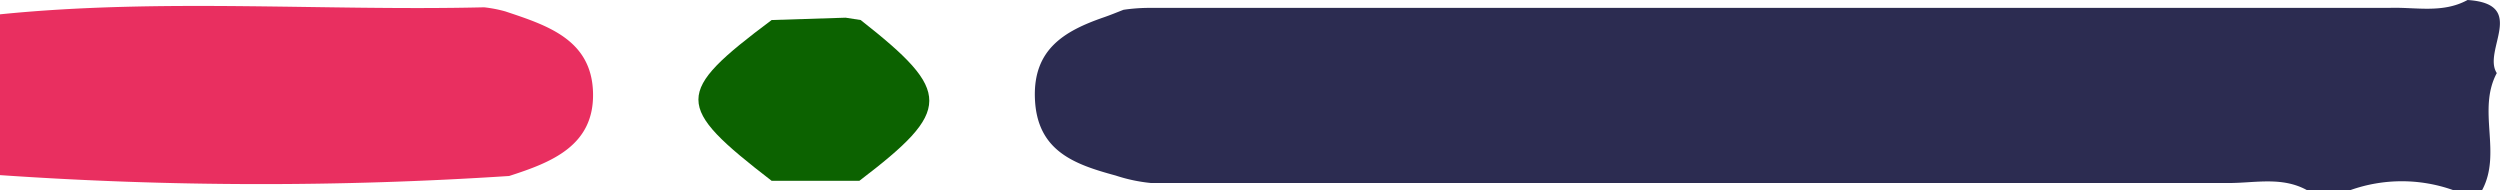 <svg id="Layer_1" data-name="Layer 1" xmlns="http://www.w3.org/2000/svg" viewBox="0 0 171.03 13">
  <defs>
    <style>
      .cls-1 {
        fill: #2c2c51;
      }

      .cls-2 {
        fill: #e92f60;
      }

      .cls-3 {
        fill: #0c6200;
      }
    </style>
  </defs>
  <title>section-heading</title>
  <path class="cls-1" d="M389.45,439.15c4.15.27,1,3.46,2,5-1.36,2.54.36,5.46-1,8h-2a10.51,10.51,0,0,0-7,0h-3c-1.72-.94-3.58-.47-5.37-.48-24.57,0-49.13,0-73.7,0a11.13,11.13,0,0,1-2.41-.51c-2.79-.76-5.4-1.65-5.53-5.29-.12-3.34,2-4.59,4.67-5.52.47-.16.93-.35,1.39-.53a12.23,12.23,0,0,1,1.92-.13q42.33,0,84.66,0C385.87,439.62,387.73,440.09,389.45,439.15Z" transform="translate(-220.64 -439.15)"/>
  <path class="cls-2" d="M220.64,451.13v-11c11-1.11,22.08-.22,33.12-.48a9.05,9.05,0,0,1,1.45.28c2.84.95,5.9,1.91,6,5.55s-2.85,4.78-5.74,5.71A259.66,259.66,0,0,1,220.64,451.13Z" transform="translate(-220.64 -439.15)"/>
  <path class="cls-3" d="M279.52,440.52c6.28,4.93,6.27,6.16-.09,11l-6,0c-6.68-5.15-6.68-6,0-11l5.06-.16Z" transform="translate(-220.64 -439.15)"/>
</svg>
